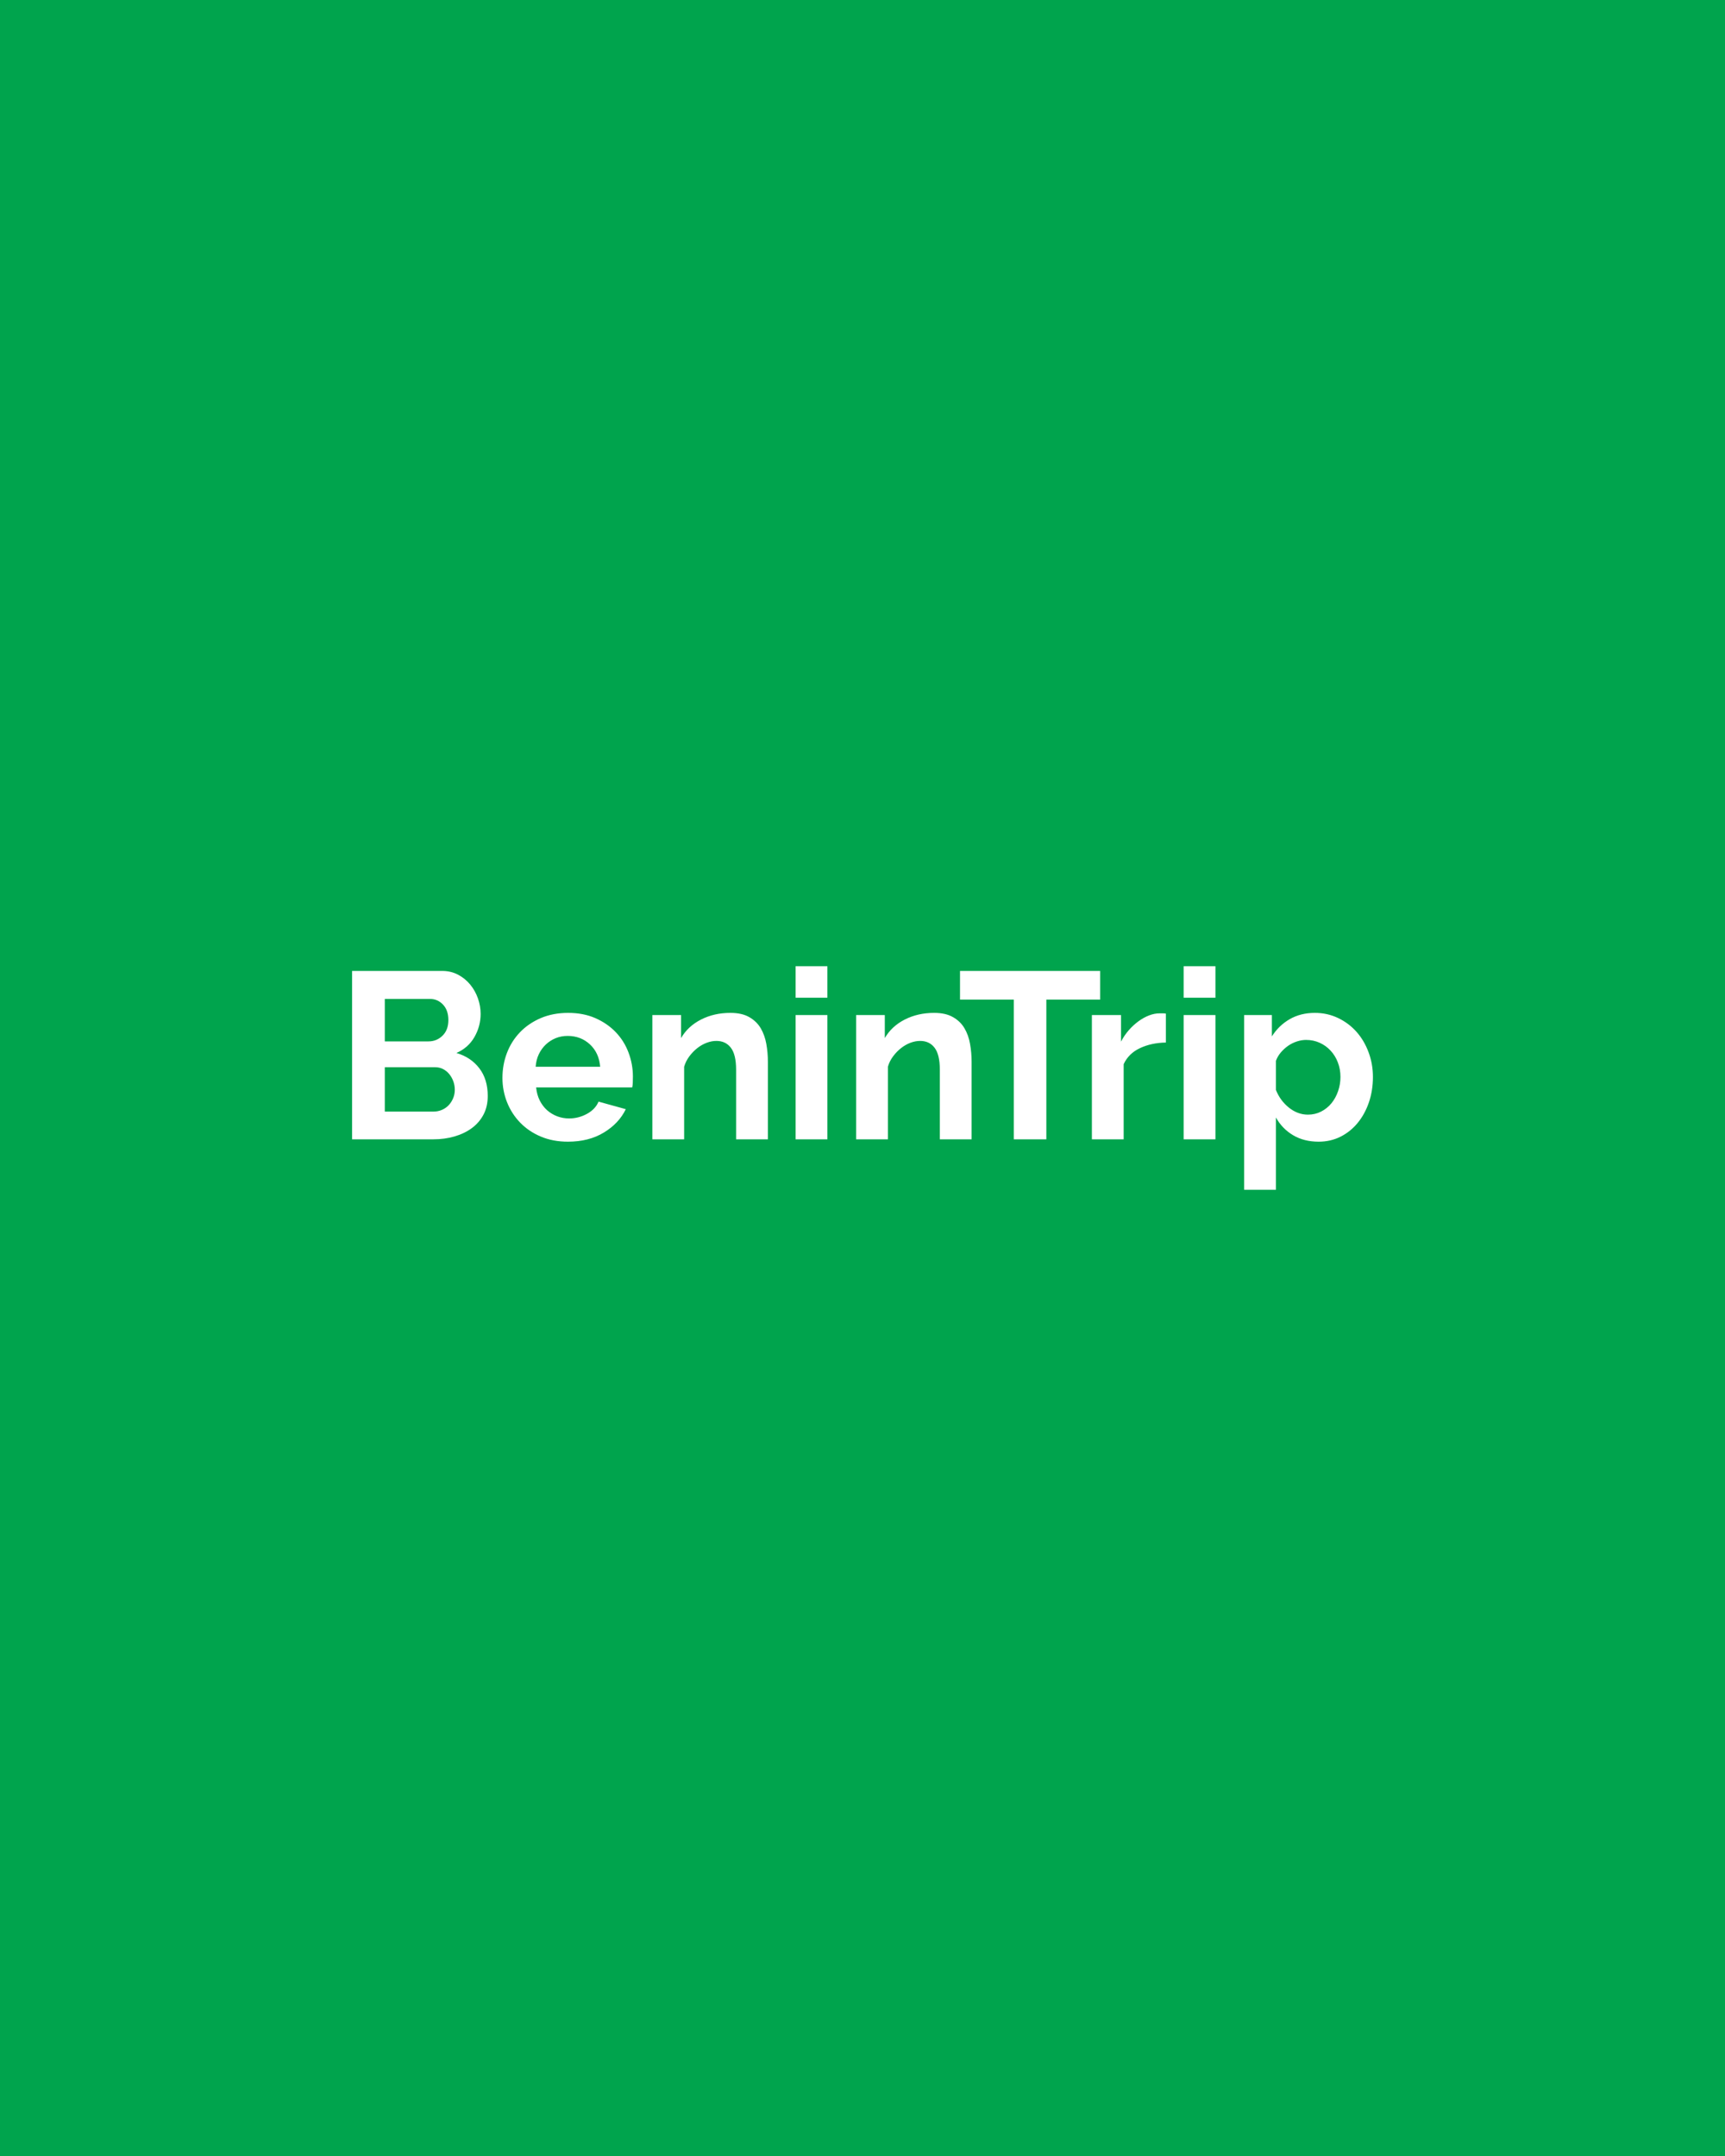 <svg xmlns="http://www.w3.org/2000/svg" width="400" height="500" viewBox="0 0 400 500"><rect width="100%" height="100%" fill="#00a44d"/><path fill="#FFF" d="M113.1 254.16q0 2.47-.99 4.34t-2.72 3.14q-1.73 1.26-4.02 1.92-2.28.66-4.86.66H81.64v-39.05h20.9q2.03 0 3.69.88 1.65.88 2.8 2.28 1.16 1.41 1.79 3.19.63 1.79.63 3.61 0 2.86-1.43 5.36t-4.18 3.71q3.36.99 5.31 3.55 1.95 2.55 1.95 6.41m-7.64-1.43q0-1.05-.36-2.01t-.97-1.68q-.6-.71-1.42-1.13-.83-.41-1.82-.41H89.23v10.29h11.28q1.04 0 1.95-.39t1.56-1.07q.66-.69 1.05-1.63.39-.93.39-1.97m-5.78-21.07H89.23v9.85h10.12q1.92 0 3.27-1.33 1.35-1.32 1.35-3.62 0-2.26-1.24-3.58t-3.05-1.32m32.01 33.11q-3.46 0-6.27-1.18-2.8-1.18-4.78-3.22-1.98-2.03-3.06-4.73-1.07-2.7-1.07-5.66 0-3.08 1.05-5.81 1.04-2.72 3.02-4.78t4.81-3.28q2.84-1.21 6.36-1.21t6.29 1.21q2.78 1.22 4.73 3.25 1.96 2.04 2.97 4.73 1.02 2.7 1.02 5.61 0 .72-.03 1.38-.02.66-.13 1.1h-22.28q.17 1.7.83 3.02t1.7 2.26q1.05.93 2.37 1.43 1.32.49 2.75.49 2.19 0 4.15-1.07 1.95-1.08 2.67-2.83l6.32 1.75q-1.59 3.3-5.09 5.42-3.49 2.12-8.33 2.12m-7.48-17.38h14.96q-.27-3.24-2.39-5.2-2.12-1.95-5.15-1.95-1.48 0-2.77.52-1.29.53-2.28 1.46t-1.63 2.25q-.63 1.32-.74 2.92m53.85-1.15v17.98h-7.37v-16.17q0-3.47-1.21-5.06t-3.36-1.59q-1.1 0-2.25.43-1.16.44-2.18 1.24-1.01.8-1.84 1.9-.82 1.1-1.21 2.42v16.83h-7.37V235.4h6.66v5.34q1.59-2.75 4.62-4.29 3.02-1.55 6.82-1.55 2.69 0 4.4 1 1.7.98 2.64 2.58.93 1.6 1.29 3.63.36 2.04.36 4.13m13.8 17.98h-7.37V235.4h7.37zm0-32.84h-7.37v-7.31h7.37zm33.44 14.86v17.98h-7.37v-16.17q0-3.47-1.21-5.06t-3.35-1.59q-1.1 0-2.26.43-1.15.44-2.17 1.24t-1.84 1.9q-.83 1.1-1.21 2.42v16.83h-7.37V235.4h6.65v5.34q1.6-2.75 4.62-4.29 3.03-1.55 6.82-1.55 2.7 0 4.4 1 1.71.98 2.64 2.58.94 1.6 1.29 3.63.36 2.04.36 4.13m29.81-21.07v6.65h-12.48v32.4h-7.54v-32.4h-12.48v-6.65zm15.24 9.9v6.71q-3.36.05-6 1.29t-3.79 3.72v17.43h-7.37V235.4h6.76v6.16q.77-1.48 1.82-2.67 1.04-1.18 2.25-2.06t2.45-1.35 2.39-.47h.91q.3 0 .58.06m11.49 29.15h-7.37V235.4h7.37zm0-32.84h-7.37v-7.31h7.37zm23.93 33.39q-3.41 0-5.94-1.51-2.53-1.52-3.96-4.1v16.77h-7.37V235.4h6.43v4.95q1.6-2.53 4.13-3.99t5.83-1.46q2.91 0 5.39 1.19 2.47 1.18 4.26 3.19t2.8 4.73q1.02 2.72 1.02 5.75 0 3.13-.93 5.88-.94 2.75-2.62 4.79-1.67 2.03-3.98 3.19-2.31 1.15-5.06 1.15m-2.48-6.27q1.65 0 3.05-.71 1.41-.72 2.4-1.93t1.54-2.81q.55-1.59.55-3.29 0-1.82-.61-3.39-.6-1.56-1.68-2.72-1.07-1.16-2.53-1.82-1.45-.66-3.16-.66-1.04 0-2.14.36t-2.04 1.02q-.93.66-1.68 1.54-.74.88-1.12 1.92v6.77q.99 2.48 3.02 4.1 2.04 1.62 4.4 1.62"/></svg>